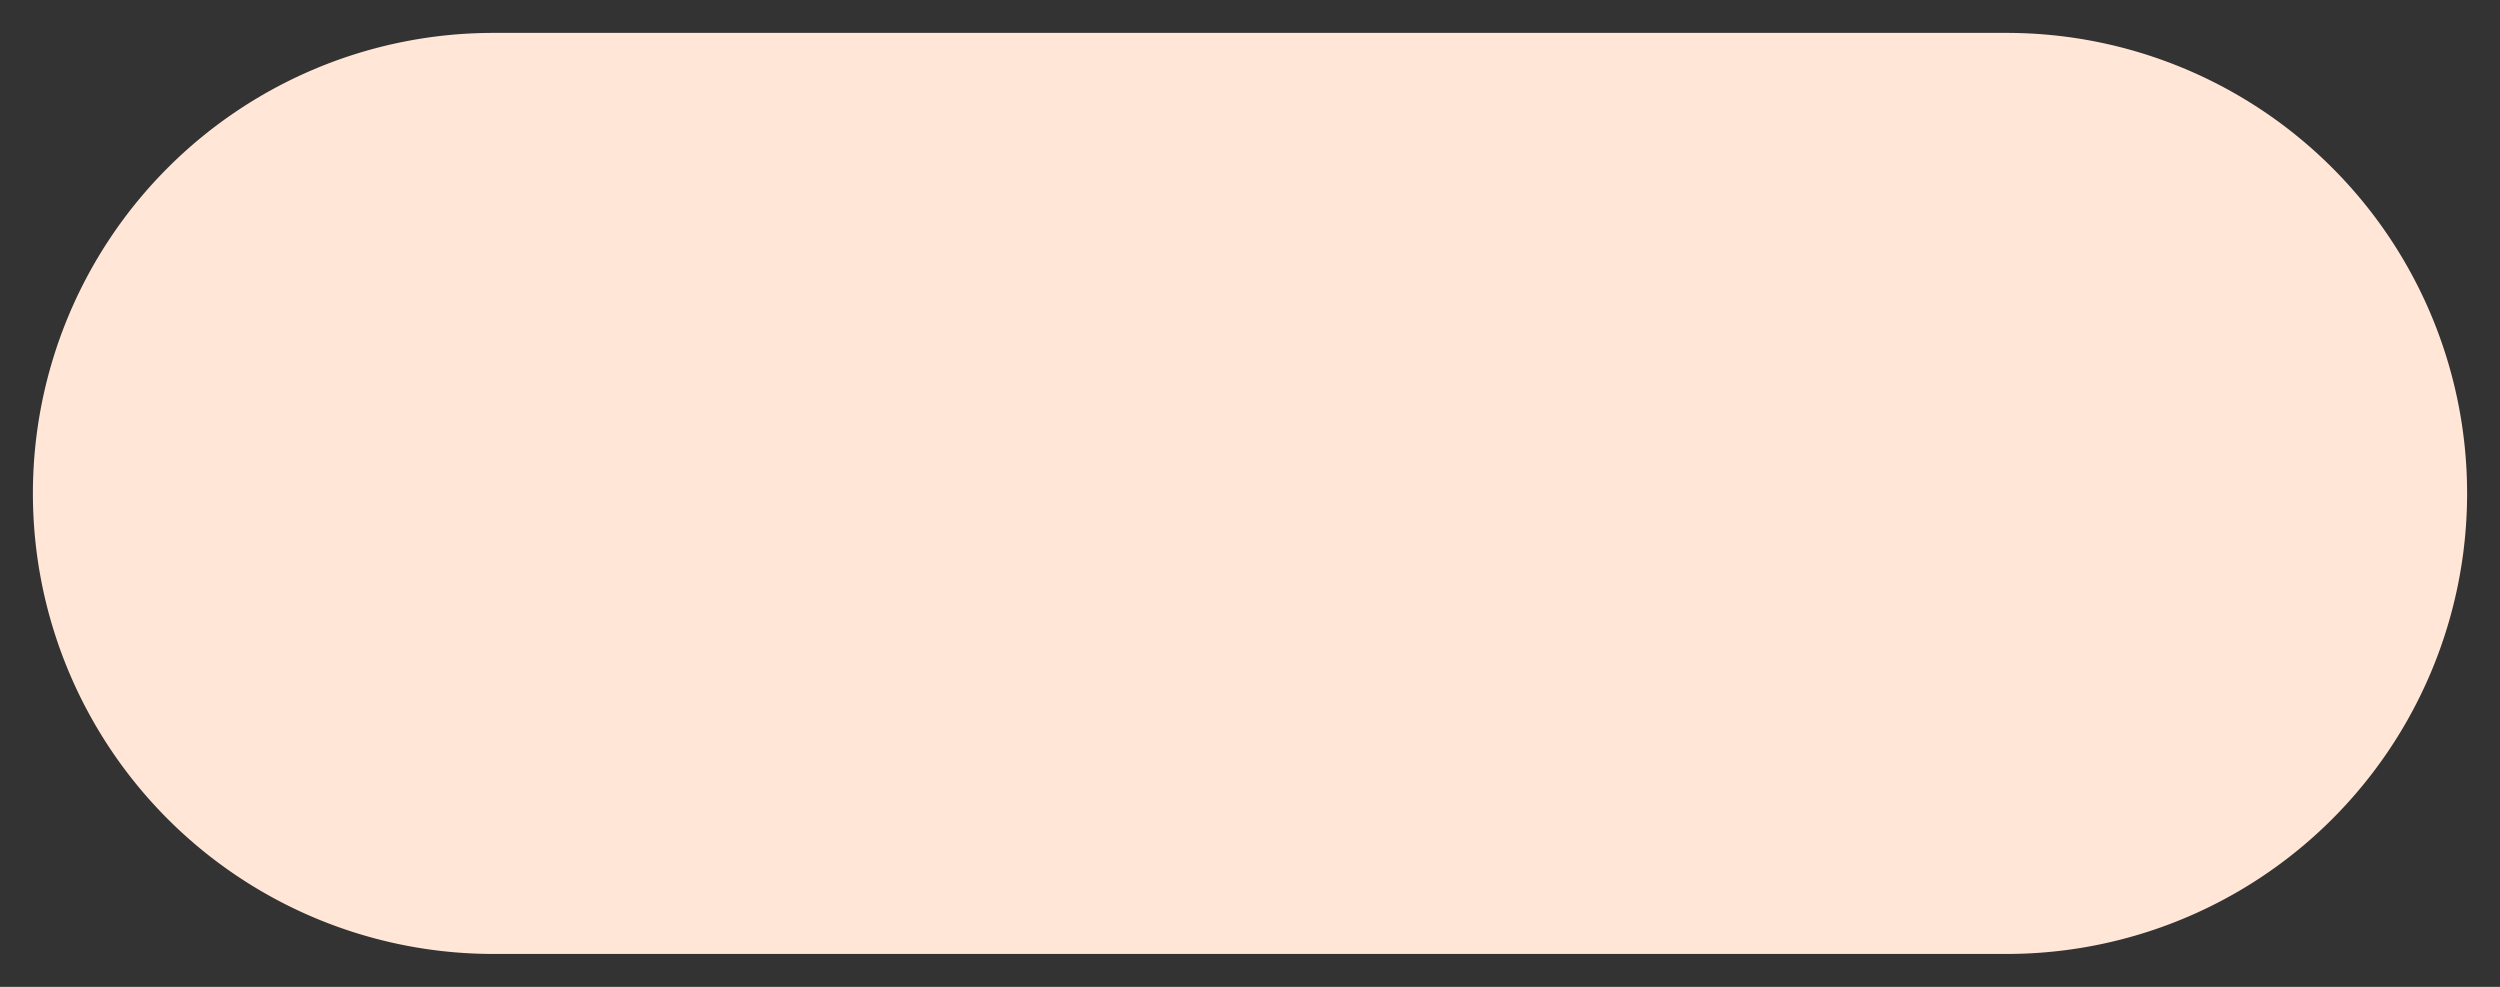 ﻿<?xml version="1.0" encoding="utf-8"?>
<svg version="1.1" xmlns:xlink="http://www.w3.org/1999/xlink" width="76px" height="30px" xmlns="http://www.w3.org/2000/svg">
  <rect width="100%" height="100%" fill="#333333" stroke="none"/>
  <g transform="matrix(1 0 0 1 -215 -265 )">
    <path d="M 216 280  A 14 14 0 0 1 230 266 L 276 266  A 14 14 0 0 1 290 280 A 14 14 0 0 1 276 294 L 230 294  A 14 14 0 0 1 216 280 Z " fill-rule="nonzero" fill="#ffe6d6" stroke="none" />
  </g>
</svg>